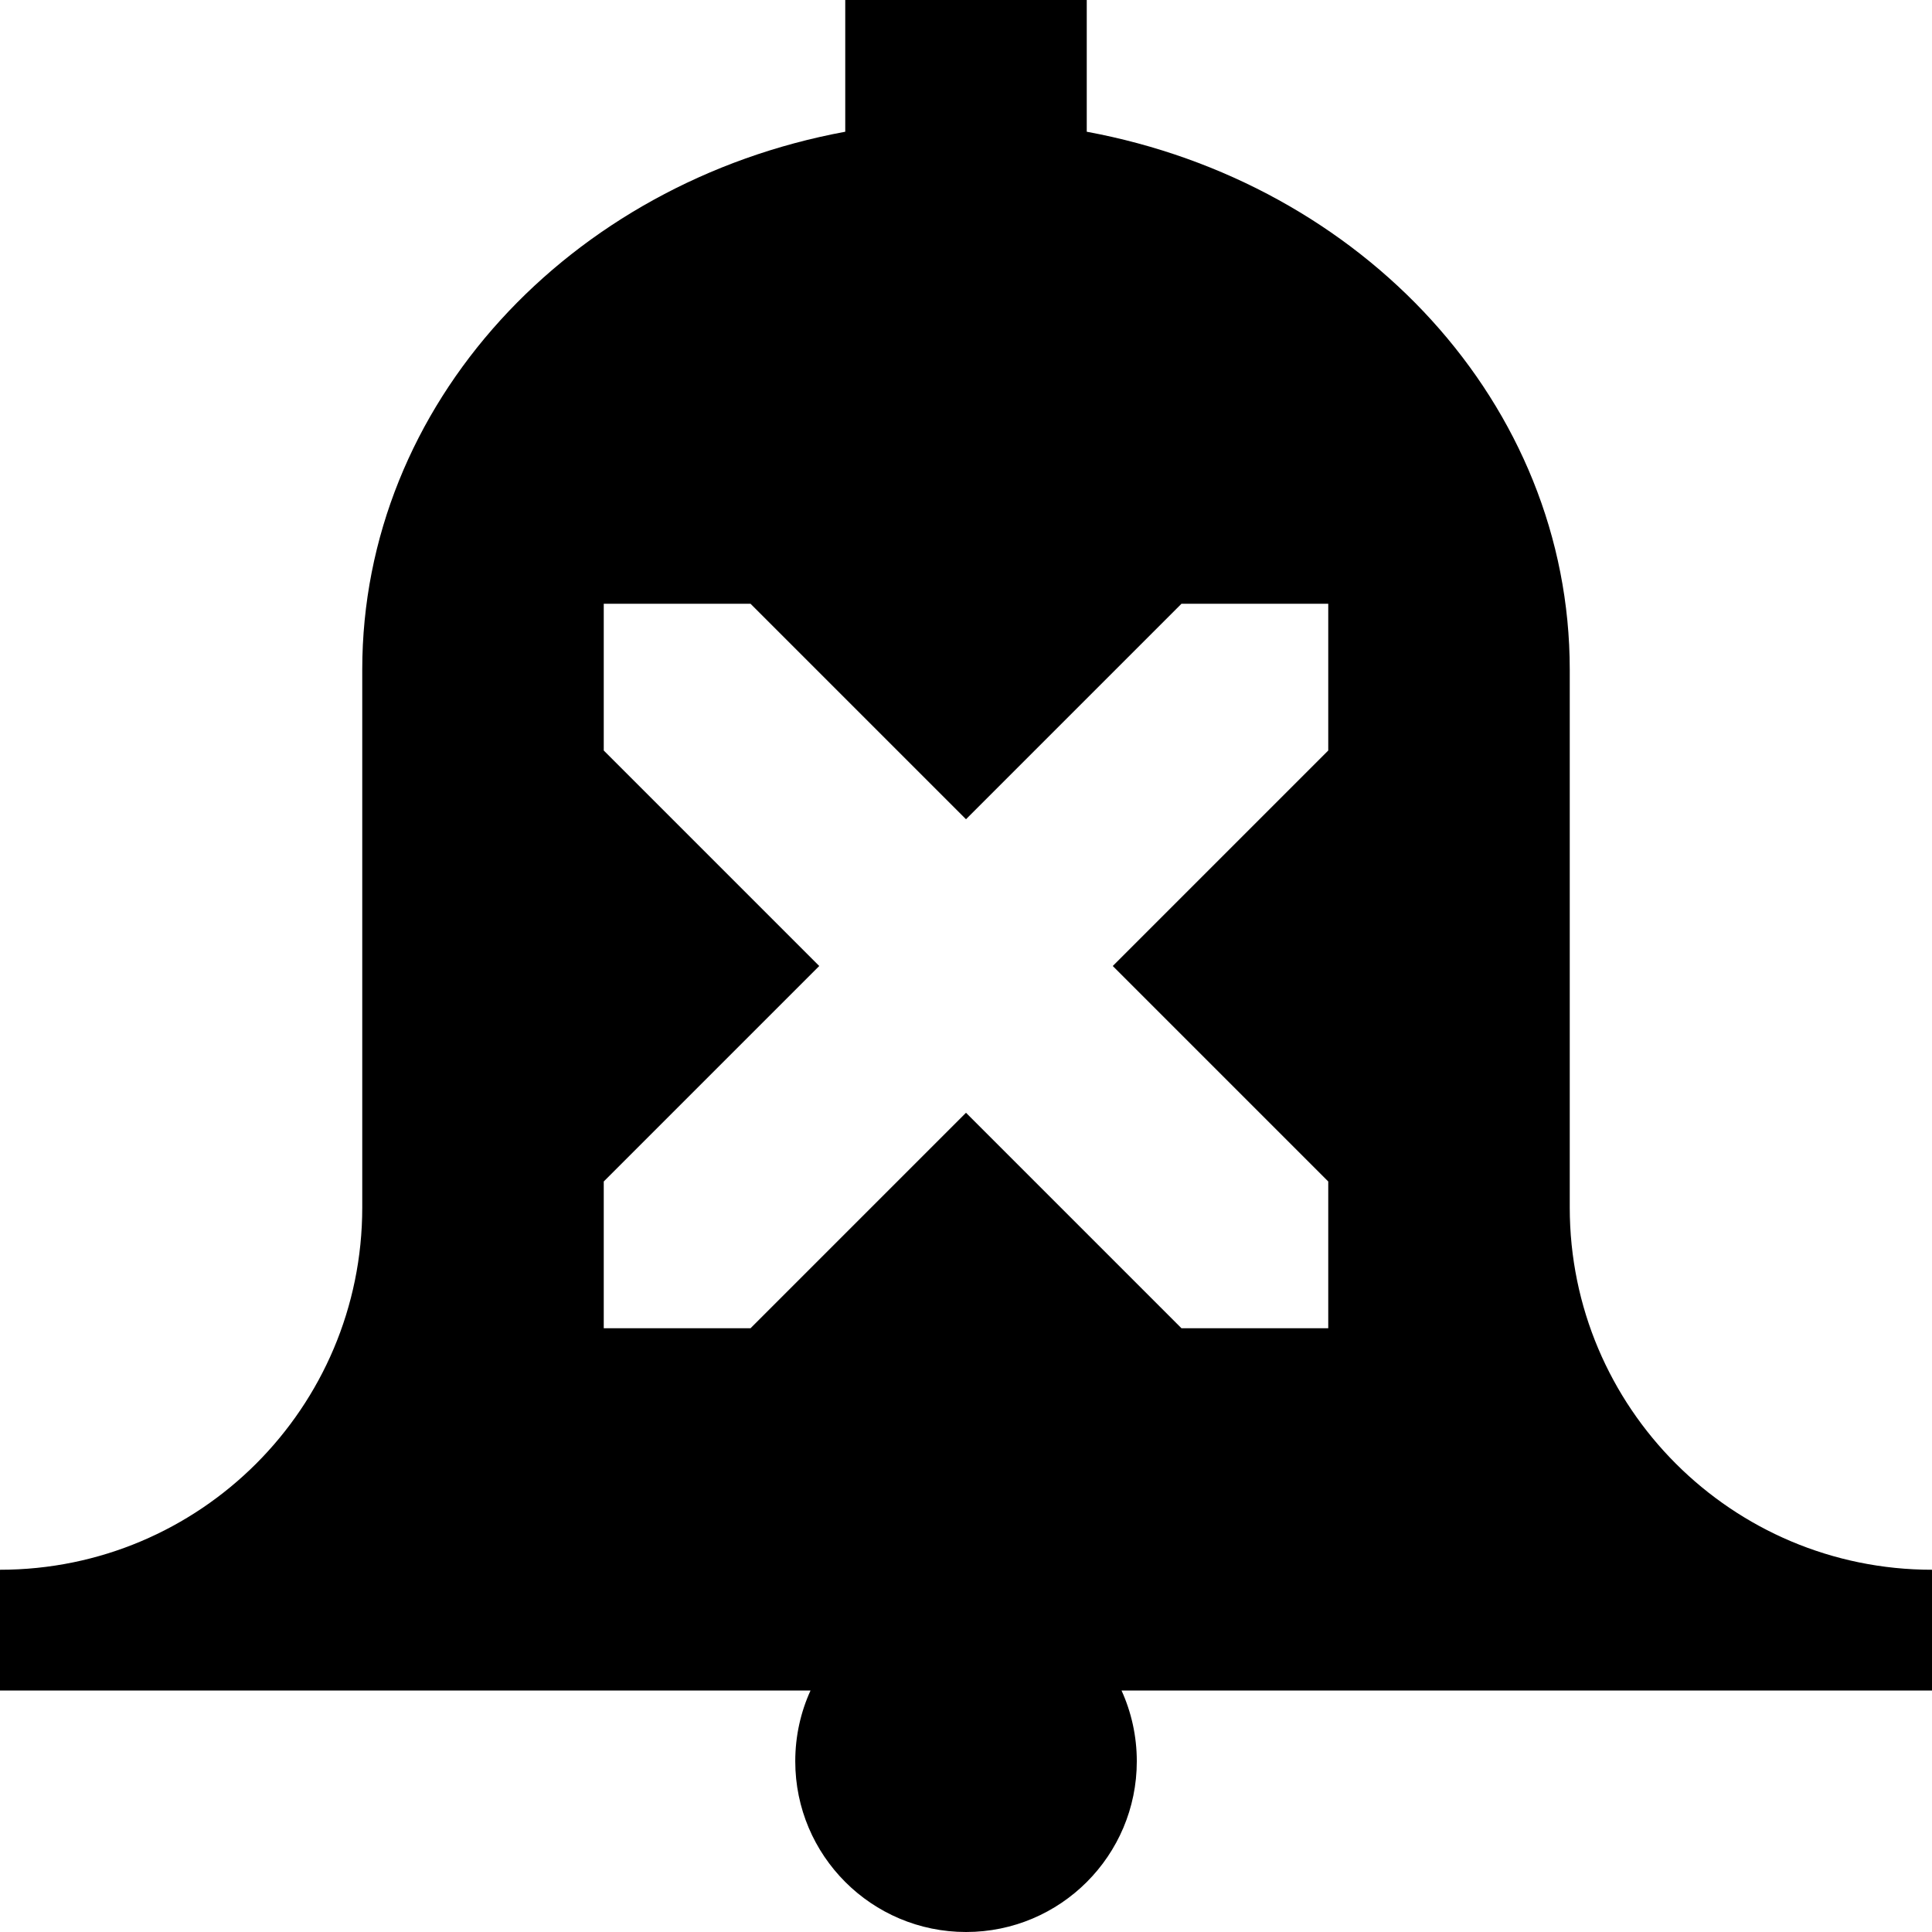 <?xml version="1.0" encoding="utf-8"?>
<!-- Generated by IcoMoon.io -->
<!DOCTYPE svg PUBLIC "-//W3C//DTD SVG 1.1//EN" "http://www.w3.org/Graphics/SVG/1.1/DTD/svg11.dtd">
<svg version="1.1" xmlns="http://www.w3.org/2000/svg" xmlns:xlink="http://www.w3.org/1999/xlink" width="32" height="32" viewBox="0 0 32 32">
	<path d="M32 26c-3.314 0-6-2.686-6-6v-8.909c0-4.398-3.436-8.066-8-8.909v-2.182h-4v2.182c-4.564 0.842-8 4.511-8 8.909v8.909c0 3.314-2.686 6-6 6v2h13.425c-0.163 0.357-0.253 0.754-0.253 1.172 0 1.562 1.266 2.828 2.829 2.828 1.562 0 2.828-1.266 2.828-2.828 0-0.418-0.091-0.815-0.253-1.172h13.425v-2zM22 22h-2.431l-3.569-3.569-3.569 3.569h-2.431v-2.431l3.569-3.569-3.569-3.569v-2.431h2.431l3.569 3.569 3.569-3.569h2.431v2.431l-3.569 3.569 3.569 3.569v2.431z" />
</svg>
